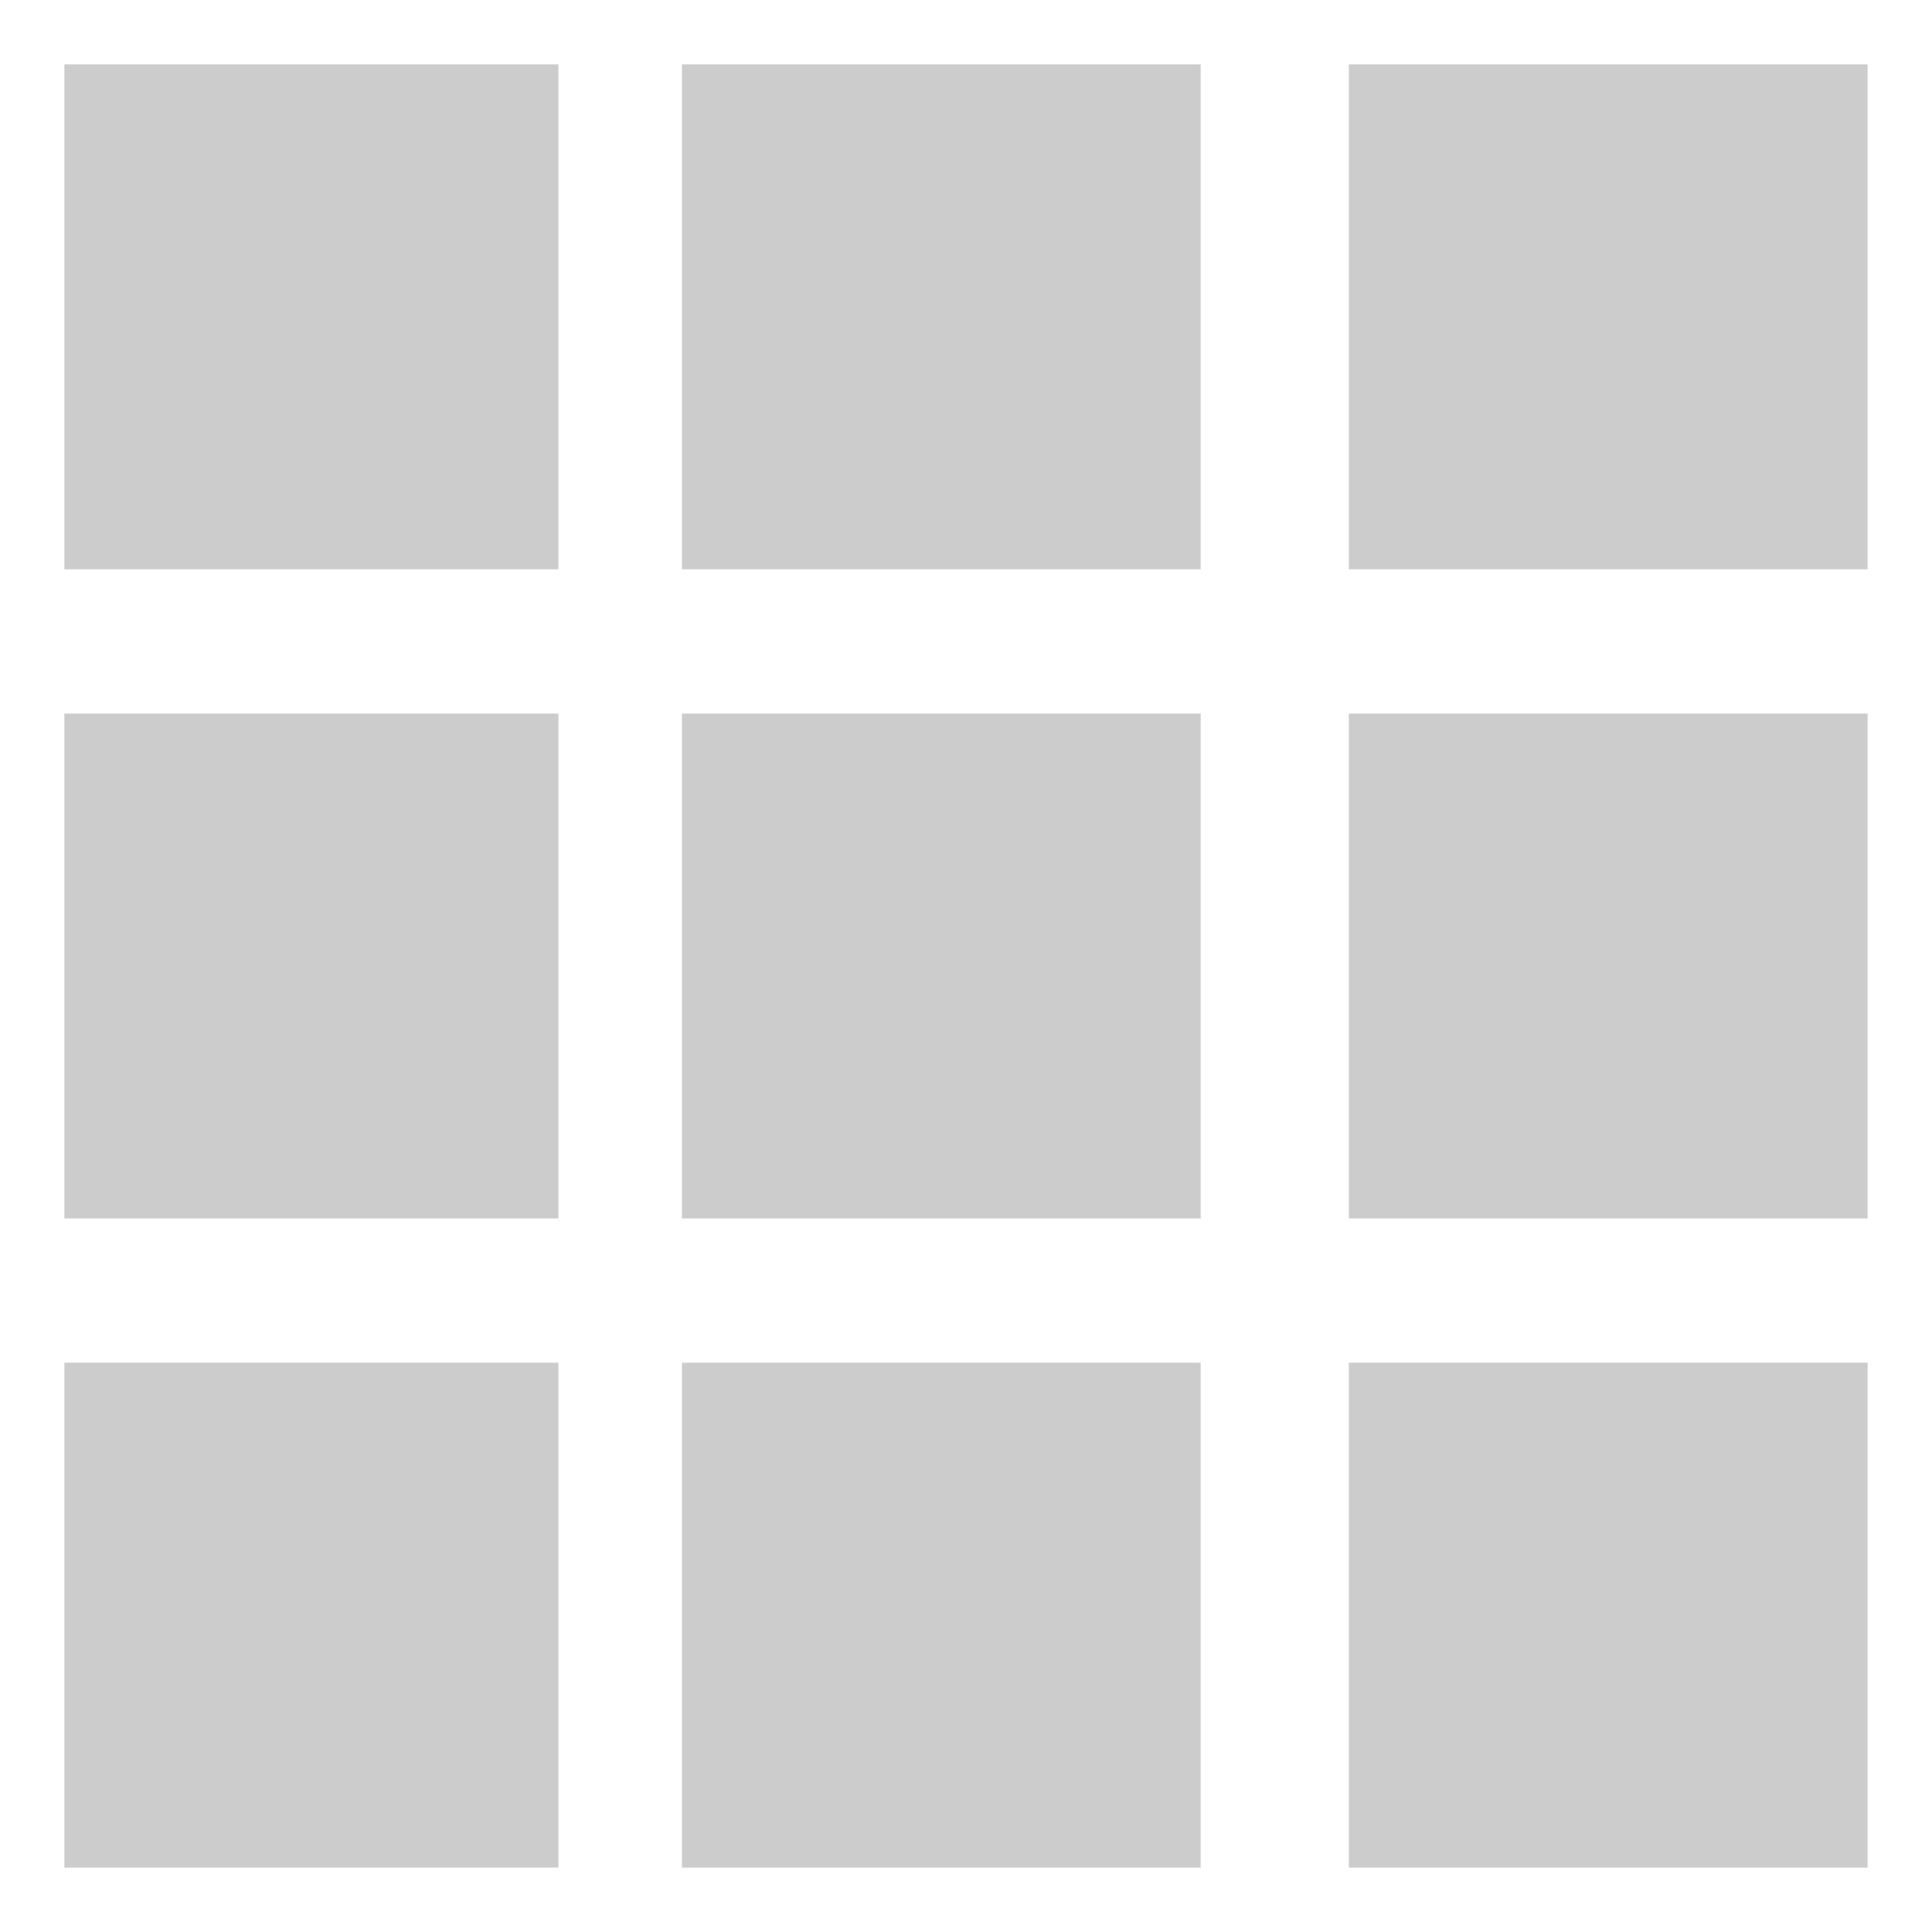 <?xml version="1.0" encoding="UTF-8" standalone="no"?>
<svg width="30px" height="30px" viewBox="0 0 30 30" version="1.1" xmlns="http://www.w3.org/2000/svg" xmlns:xlink="http://www.w3.org/1999/xlink">
    <!-- Generator: Sketch 47.1 (45422) - http://www.bohemiancoding.com/sketch -->
    <title>Artboard</title>
    <desc>Created with Sketch.</desc>
    <defs></defs>
    <g id="Page-1" stroke="none" stroke-width="1" fill="none" fill-rule="evenodd">
        <g id="Artboard" fill-rule="nonzero" fill="#CCCCCC">
            <g id="view-calendar" transform="translate(1, 1)">
                <path d="M0,0 L7.671,0 L7.671,7.84 L0,7.84 L0,0 Z M0,10.08 L7.671,10.08 L7.671,17.92 L0,17.92 L0,10.08 Z M0,20.16 L7.671,20.16 L7.671,28 L0,28 L0,20.16 Z M9.589,0 L17.644,0 L17.644,7.84 L9.589,7.84 L9.589,0 Z M9.589,10.08 L17.644,10.08 L17.644,17.92 L9.589,17.92 L9.589,10.08 Z M9.589,20.16 L17.644,20.16 L17.644,28 L9.589,28 L9.589,20.16 Z M19.945,0 L28,0 L28,7.84 L19.945,7.84 L19.945,0 Z M19.945,10.08 L28,10.08 L28,17.92 L19.945,17.92 L19.945,10.08 Z M19.945,20.16 L28,20.16 L28,28 L19.945,28 L19.945,20.16 Z" id="ico_calendar"></path>
            </g>
        </g>
    </g>
</svg>